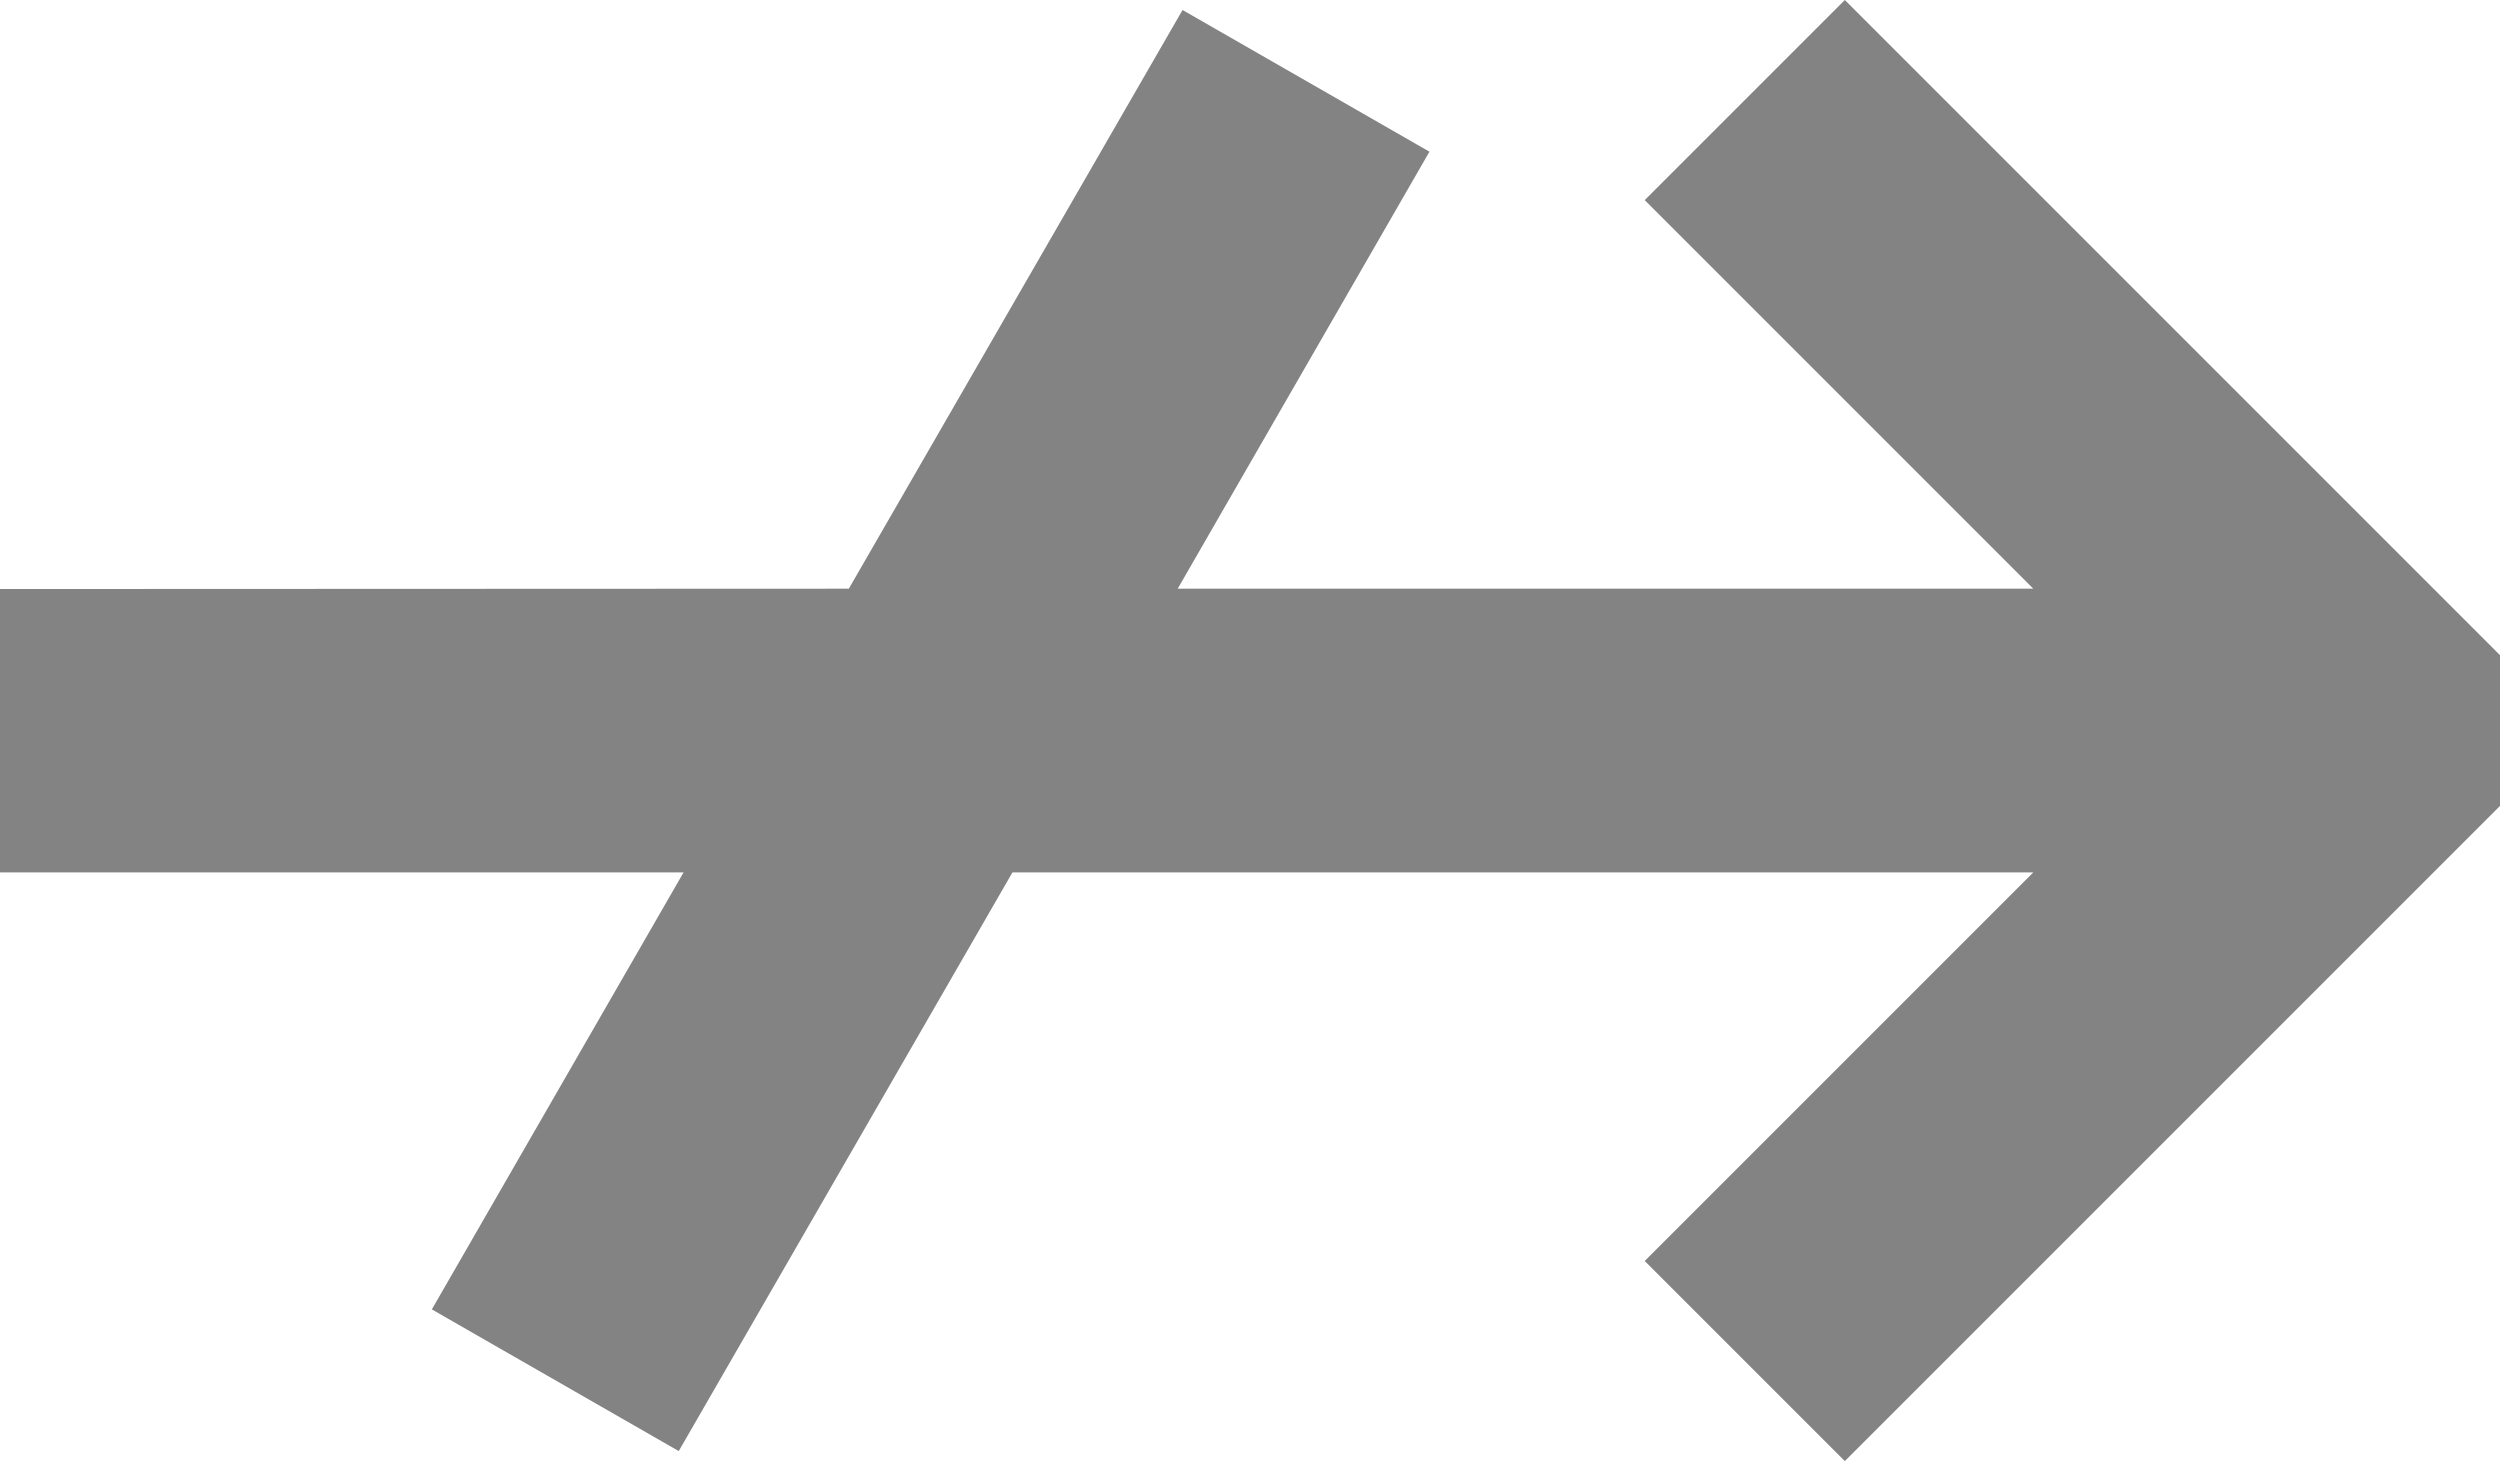 <?xml version="1.0" encoding="UTF-8" standalone="no"?>
<!-- Created with Inkscape (http://www.inkscape.org/) -->

<svg
   xmlns:dc="http://purl.org/dc/elements/1.1/"
   xmlns:cc="http://creativecommons.org/ns#"
   xmlns:rdf="http://www.w3.org/1999/02/22-rdf-syntax-ns#"
   xmlns:svg="http://www.w3.org/2000/svg"
   xmlns="http://www.w3.org/2000/svg"
   xmlns:sodipodi="http://sodipodi.sourceforge.net/DTD/sodipodi-0.dtd"
   xmlns:inkscape="http://www.inkscape.org/namespaces/inkscape"
   width="7.746mm"
   height="4.527mm"
   viewBox="0 0 7.746 4.527"
   version="1.1"
   id="svg965"
   inkscape:version="0.92.5 (2060ec1f9f, 2020-04-08)"
   sodipodi:docname="rightBarredArrow.svg">
  <defs
     id="defs959" />
  <sodipodi:namedview
     id="base"
     pagecolor="#ffffff"
     bordercolor="#666666"
     borderopacity="1.0"
     inkscape:pageopacity="0.0"
     inkscape:pageshadow="2"
     inkscape:zoom="0.93244291"
     inkscape:cx="-708.17748"
     inkscape:cy="-307.16369"
     inkscape:document-units="mm"
     inkscape:current-layer="layer1"
     showgrid="false"
     fit-margin-top="0"
     fit-margin-left="0"
     fit-margin-right="0"
     fit-margin-bottom="0"
     inkscape:window-width="1920"
     inkscape:window-height="1020"
     inkscape:window-x="0"
     inkscape:window-y="31"
     inkscape:window-maximized="1" />
  <g
     inkscape:label="Layer 1"
     inkscape:groupmode="layer"
     id="layer1"
     transform="translate(-57.359,-64.171)">
    <g
       transform="translate(-22.621,31.322)"
       aria-label="↛"
       style="font-style:normal;font-weight:normal;font-size:10.583px;line-height:125%;font-family:Sans;letter-spacing:0px;word-spacing:0px;fill:#838383;fill-opacity:1;stroke:none;stroke-width:0.265px;stroke-linecap:butt;stroke-linejoin:miter;stroke-opacity:1"
       id="text907">
      <path
         inkscape:connector-curvature="0"
         d="m 82.61,34.673 1.034,-1.793 0.765,0.439 -0.78,1.354 h 2.651 l -1.204,-1.204 0.62,-0.62 2.031,2.031 v 0.465 l -2.031,2.031 -0.62,-0.62 1.204,-1.204 h -3.163 l -1.034,1.793 -0.765,-0.439 0.78,-1.354 h -2.119 v -0.878 z"
         style="stroke-width:0.265px;fill:#838383;fill-opacity:1"
         id="path917" />
    </g>
  </g>
</svg>
